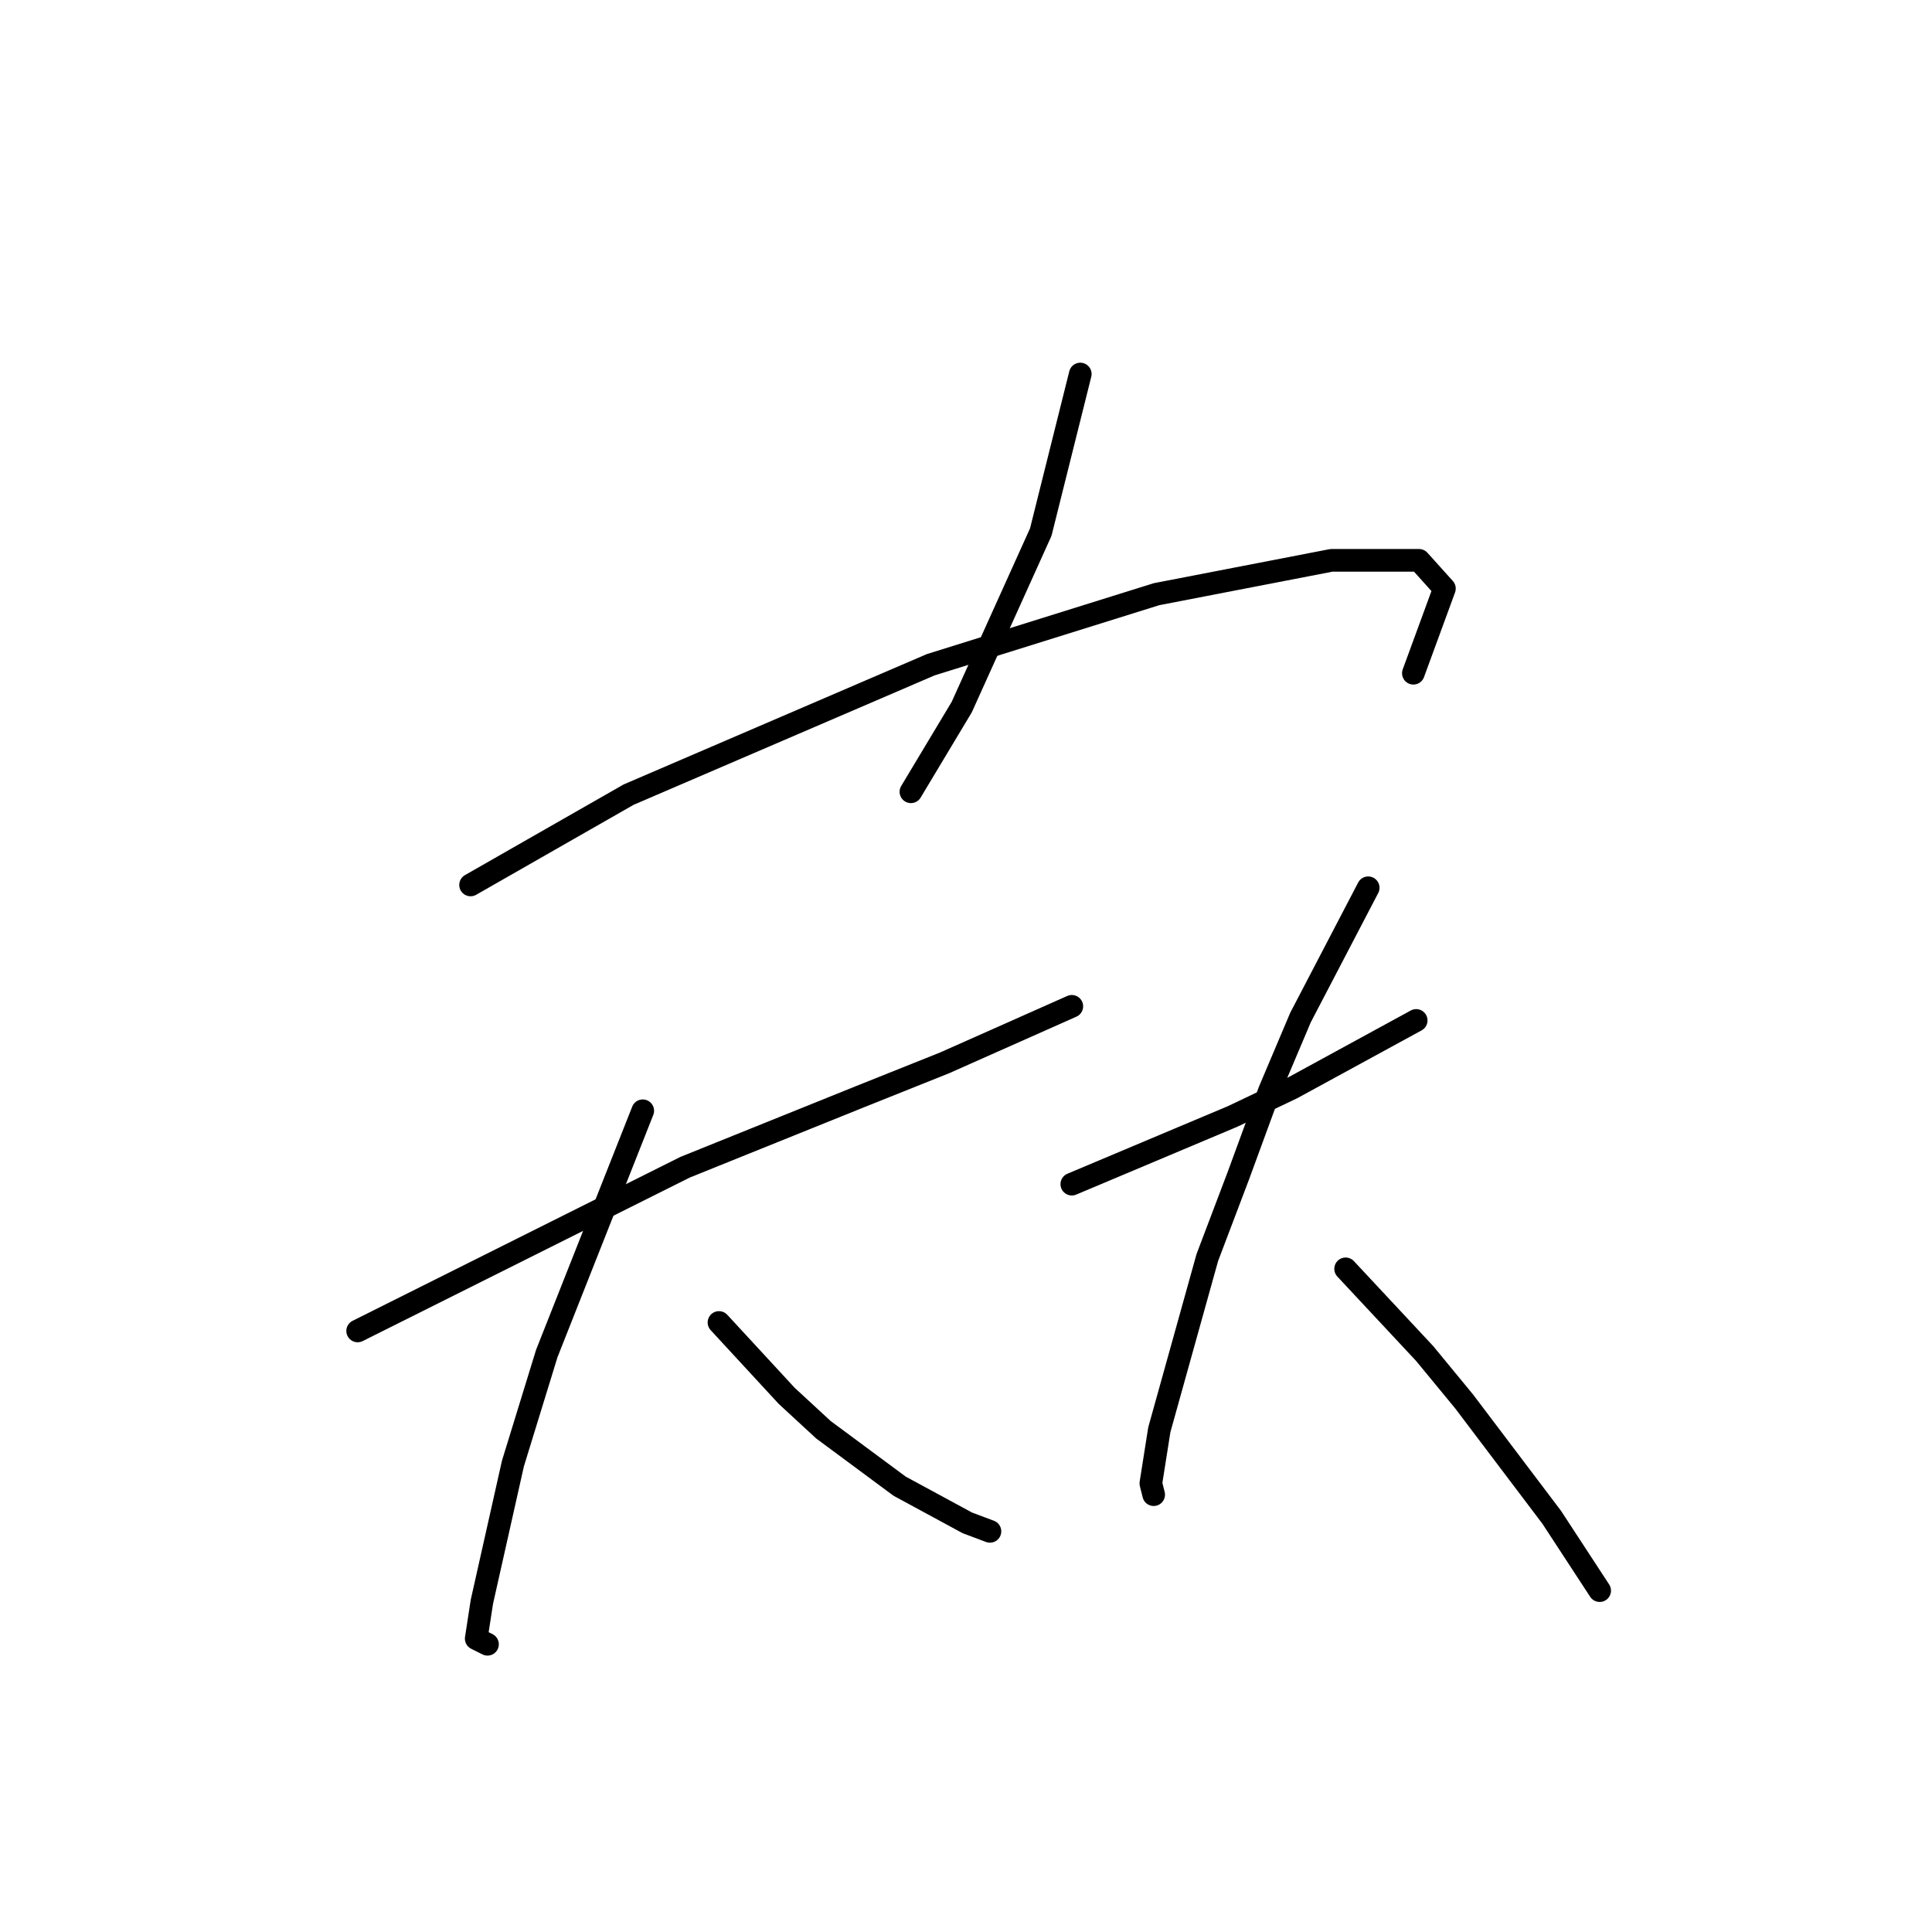 <?xml version="1.0" standalone="no"?>
    <svg width="256" height="256" xmlns="http://www.w3.org/2000/svg" version="1.1">
    <polyline stroke="black" stroke-width="3" stroke-linecap="round" fill="transparent" stroke-linejoin="round" points="143.143 49.56 140.525 60.033 137.907 70.506 127.434 93.696 120.701 104.917 120.701 104.917 " />
        <polyline stroke="black" stroke-width="3" stroke-linecap="round" fill="transparent" stroke-linejoin="round" points="62.353 117.26 72.825 111.275 83.298 105.291 123.32 88.085 153.242 78.734 176.432 74.246 188.027 74.246 191.393 77.986 187.279 89.207 187.279 89.207 " />
        <polyline stroke="black" stroke-width="3" stroke-linecap="round" fill="transparent" stroke-linejoin="round" points="47.391 176.356 69.085 165.51 90.779 154.663 113.969 145.312 125.19 140.823 142.021 133.343 142.021 133.343 " />
        <polyline stroke="black" stroke-width="3" stroke-linecap="round" fill="transparent" stroke-linejoin="round" points="85.169 147.182 78.81 163.265 72.451 179.349 67.963 193.936 63.849 212.263 63.101 217.126 64.597 217.874 64.597 217.874 " />
        <polyline stroke="black" stroke-width="3" stroke-linecap="round" fill="transparent" stroke-linejoin="round" points="95.267 175.234 99.756 180.097 104.244 184.959 109.106 189.447 119.205 196.928 128.182 201.79 131.174 202.913 131.174 202.913 " />
        <polyline stroke="black" stroke-width="3" stroke-linecap="round" fill="transparent" stroke-linejoin="round" points="142.021 156.907 149.128 153.915 156.234 150.922 163.341 147.93 171.196 144.19 187.653 135.213 187.653 135.213 " />
        <polyline stroke="black" stroke-width="3" stroke-linecap="round" fill="transparent" stroke-linejoin="round" points="181.294 117.634 176.806 126.236 172.318 134.839 168.203 144.564 164.089 155.785 159.975 166.632 153.616 189.447 152.494 196.554 152.868 198.05 152.868 198.05 " />
        <polyline stroke="black" stroke-width="3" stroke-linecap="round" fill="transparent" stroke-linejoin="round" points="178.302 168.128 183.539 173.738 188.775 179.349 194.011 185.707 205.606 201.042 211.965 210.767 211.965 210.767 " />
        </svg>